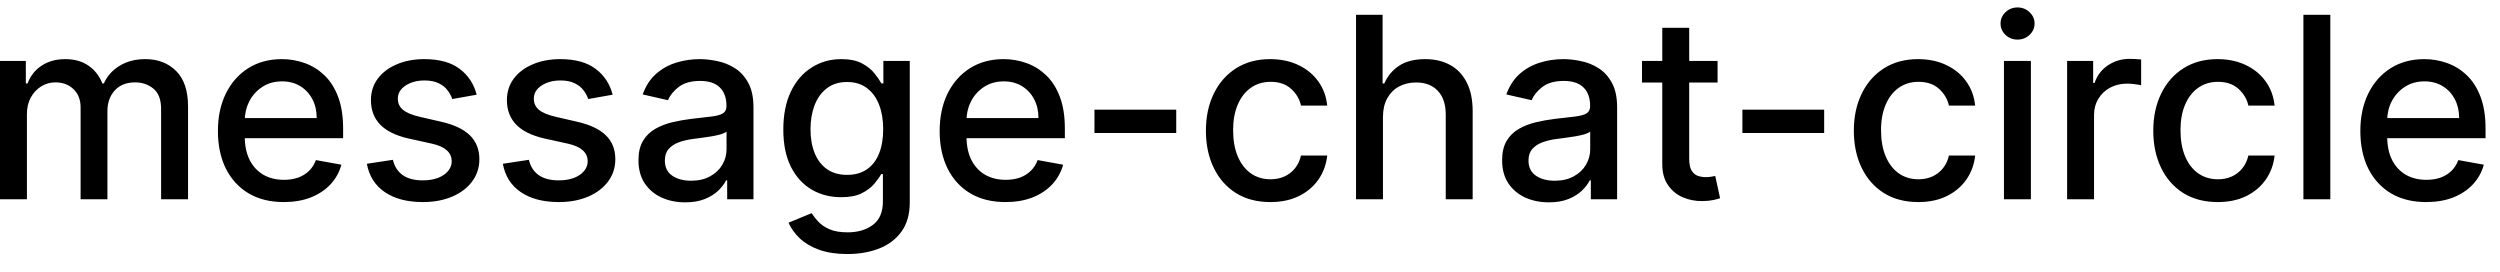 <svg width="138" height="15" viewBox="0 0 138 15" fill="none" xmlns="http://www.w3.org/2000/svg">
<path d="M-0.001 11V3.364H1.426V4.607H1.521C1.68 4.186 1.94 3.857 2.301 3.622C2.662 3.384 3.095 3.264 3.599 3.264C4.109 3.264 4.537 3.384 4.881 3.622C5.229 3.861 5.486 4.189 5.652 4.607H5.732C5.914 4.199 6.204 3.874 6.602 3.632C6.999 3.387 7.473 3.264 8.023 3.264C8.716 3.264 9.281 3.481 9.719 3.915C10.16 4.35 10.38 5.004 10.38 5.879V11H8.893V6.018C8.893 5.501 8.753 5.127 8.471 4.895C8.189 4.663 7.853 4.547 7.462 4.547C6.978 4.547 6.602 4.696 6.333 4.994C6.065 5.289 5.93 5.669 5.93 6.133V11H4.449V5.924C4.449 5.51 4.32 5.177 4.061 4.925C3.803 4.673 3.466 4.547 3.052 4.547C2.77 4.547 2.51 4.621 2.271 4.771C2.036 4.916 1.845 5.12 1.7 5.382C1.557 5.644 1.486 5.947 1.486 6.292V11H-0.001ZM15.664 11.154C14.911 11.154 14.263 10.993 13.72 10.672C13.179 10.347 12.762 9.891 12.467 9.305C12.175 8.715 12.029 8.024 12.029 7.232C12.029 6.449 12.175 5.76 12.467 5.163C12.762 4.567 13.173 4.101 13.7 3.766C14.23 3.432 14.85 3.264 15.559 3.264C15.99 3.264 16.408 3.335 16.812 3.478C17.216 3.62 17.579 3.844 17.901 4.149C18.222 4.454 18.476 4.85 18.661 5.337C18.847 5.821 18.94 6.41 18.94 7.102V7.629H12.87V6.516H17.483C17.483 6.125 17.404 5.778 17.244 5.477C17.085 5.172 16.862 4.931 16.573 4.756C16.288 4.58 15.954 4.492 15.569 4.492C15.152 4.492 14.787 4.595 14.475 4.8C14.167 5.003 13.928 5.268 13.759 5.596C13.594 5.921 13.511 6.274 13.511 6.655V7.525C13.511 8.035 13.6 8.469 13.779 8.827C13.962 9.185 14.215 9.459 14.54 9.648C14.865 9.833 15.244 9.926 15.678 9.926C15.96 9.926 16.217 9.886 16.449 9.807C16.681 9.724 16.882 9.601 17.051 9.439C17.22 9.277 17.349 9.076 17.438 8.837L18.845 9.091C18.733 9.505 18.53 9.868 18.239 10.18C17.951 10.488 17.587 10.728 17.15 10.901C16.716 11.07 16.22 11.154 15.664 11.154ZM26.311 5.228L24.964 5.467C24.908 5.294 24.818 5.13 24.696 4.974C24.576 4.819 24.414 4.691 24.209 4.592C24.003 4.492 23.746 4.442 23.438 4.442C23.017 4.442 22.666 4.537 22.384 4.726C22.102 4.911 21.961 5.152 21.961 5.447C21.961 5.702 22.056 5.907 22.245 6.063C22.434 6.219 22.738 6.347 23.159 6.446L24.372 6.724C25.075 6.887 25.599 7.137 25.944 7.475C26.288 7.813 26.461 8.252 26.461 8.793C26.461 9.25 26.328 9.658 26.063 10.016C25.801 10.37 25.435 10.649 24.964 10.851C24.497 11.053 23.955 11.154 23.338 11.154C22.483 11.154 21.786 10.972 21.245 10.607C20.705 10.239 20.374 9.717 20.251 9.041L21.688 8.822C21.777 9.197 21.961 9.48 22.24 9.673C22.518 9.862 22.881 9.956 23.328 9.956C23.816 9.956 24.205 9.855 24.497 9.653C24.788 9.447 24.934 9.197 24.934 8.902C24.934 8.663 24.845 8.463 24.666 8.3C24.49 8.138 24.22 8.015 23.855 7.933L22.563 7.649C21.85 7.487 21.323 7.228 20.982 6.874C20.644 6.519 20.475 6.07 20.475 5.526C20.475 5.076 20.601 4.681 20.853 4.343C21.105 4.005 21.453 3.741 21.897 3.553C22.341 3.36 22.85 3.264 23.423 3.264C24.248 3.264 24.898 3.443 25.372 3.801C25.846 4.156 26.159 4.631 26.311 5.228ZM33.817 5.228L32.47 5.467C32.414 5.294 32.324 5.13 32.202 4.974C32.082 4.819 31.92 4.691 31.714 4.592C31.509 4.492 31.252 4.442 30.944 4.442C30.523 4.442 30.172 4.537 29.89 4.726C29.608 4.911 29.467 5.152 29.467 5.447C29.467 5.702 29.562 5.907 29.75 6.063C29.939 6.219 30.244 6.347 30.665 6.446L31.878 6.724C32.581 6.887 33.105 7.137 33.449 7.475C33.794 7.813 33.966 8.252 33.966 8.793C33.966 9.25 33.834 9.658 33.569 10.016C33.307 10.37 32.941 10.649 32.47 10.851C32.003 11.053 31.461 11.154 30.844 11.154C29.989 11.154 29.291 10.972 28.751 10.607C28.211 10.239 27.88 9.717 27.757 9.041L29.194 8.822C29.283 9.197 29.467 9.48 29.746 9.673C30.024 9.862 30.387 9.956 30.834 9.956C31.322 9.956 31.711 9.855 32.003 9.653C32.294 9.447 32.44 9.197 32.44 8.902C32.44 8.663 32.351 8.463 32.172 8.3C31.996 8.138 31.726 8.015 31.361 7.933L30.069 7.649C29.356 7.487 28.829 7.228 28.488 6.874C28.15 6.519 27.981 6.07 27.981 5.526C27.981 5.076 28.107 4.681 28.358 4.343C28.61 4.005 28.958 3.741 29.402 3.553C29.847 3.36 30.355 3.264 30.929 3.264C31.754 3.264 32.404 3.443 32.878 3.801C33.352 4.156 33.665 4.631 33.817 5.228ZM37.823 11.169C37.339 11.169 36.902 11.079 36.511 10.901C36.12 10.718 35.81 10.455 35.581 10.11C35.356 9.765 35.243 9.343 35.243 8.842C35.243 8.411 35.326 8.057 35.492 7.778C35.657 7.5 35.881 7.28 36.163 7.117C36.444 6.955 36.759 6.832 37.107 6.749C37.455 6.666 37.81 6.603 38.171 6.56C38.629 6.507 39 6.464 39.285 6.431C39.57 6.395 39.777 6.337 39.906 6.257C40.035 6.178 40.1 6.048 40.1 5.869V5.835C40.1 5.4 39.977 5.064 39.732 4.825C39.49 4.587 39.129 4.467 38.648 4.467C38.148 4.467 37.754 4.578 37.465 4.8C37.18 5.019 36.983 5.263 36.874 5.531L35.477 5.213C35.642 4.749 35.884 4.375 36.202 4.089C36.524 3.801 36.894 3.592 37.311 3.463C37.729 3.33 38.168 3.264 38.629 3.264C38.934 3.264 39.257 3.301 39.598 3.374C39.943 3.443 40.264 3.572 40.562 3.761C40.864 3.95 41.111 4.22 41.303 4.572C41.495 4.92 41.592 5.372 41.592 5.929V11H40.14V9.956H40.08C39.984 10.148 39.84 10.337 39.648 10.523C39.456 10.708 39.209 10.863 38.907 10.985C38.605 11.108 38.244 11.169 37.823 11.169ZM38.146 9.976C38.557 9.976 38.909 9.895 39.2 9.732C39.495 9.57 39.719 9.358 39.871 9.096C40.027 8.831 40.105 8.547 40.105 8.246V7.261C40.052 7.314 39.949 7.364 39.797 7.411C39.648 7.454 39.477 7.492 39.285 7.525C39.093 7.555 38.905 7.583 38.723 7.609C38.541 7.633 38.388 7.652 38.266 7.669C37.977 7.705 37.714 7.767 37.475 7.853C37.24 7.939 37.051 8.063 36.908 8.226C36.769 8.385 36.7 8.597 36.7 8.862C36.7 9.23 36.836 9.509 37.107 9.697C37.379 9.883 37.725 9.976 38.146 9.976ZM46.773 14.023C46.167 14.023 45.645 13.943 45.207 13.784C44.773 13.625 44.418 13.415 44.143 13.153C43.868 12.891 43.663 12.604 43.527 12.293L44.804 11.766C44.894 11.912 45.013 12.066 45.163 12.228C45.315 12.394 45.52 12.535 45.779 12.651C46.041 12.767 46.377 12.825 46.788 12.825C47.352 12.825 47.817 12.687 48.185 12.412C48.553 12.14 48.737 11.706 48.737 11.109V9.608H48.643C48.553 9.77 48.424 9.951 48.255 10.15C48.089 10.349 47.86 10.521 47.569 10.667C47.277 10.813 46.898 10.886 46.43 10.886C45.827 10.886 45.283 10.745 44.8 10.463C44.319 10.178 43.938 9.759 43.656 9.205C43.378 8.648 43.239 7.964 43.239 7.152C43.239 6.34 43.376 5.644 43.651 5.064C43.929 4.484 44.311 4.04 44.795 3.732C45.279 3.42 45.827 3.264 46.44 3.264C46.914 3.264 47.297 3.344 47.589 3.503C47.88 3.659 48.107 3.841 48.27 4.05C48.435 4.259 48.563 4.442 48.653 4.602H48.762V3.364H50.219V11.169C50.219 11.825 50.066 12.364 49.761 12.785C49.456 13.206 49.044 13.517 48.523 13.72C48.006 13.922 47.423 14.023 46.773 14.023ZM46.758 9.653C47.186 9.653 47.547 9.553 47.842 9.354C48.14 9.152 48.366 8.864 48.518 8.489C48.674 8.112 48.752 7.659 48.752 7.132C48.752 6.618 48.676 6.166 48.523 5.775C48.371 5.384 48.147 5.079 47.852 4.86C47.557 4.638 47.193 4.527 46.758 4.527C46.311 4.527 45.938 4.643 45.64 4.875C45.341 5.104 45.116 5.415 44.964 5.81C44.815 6.204 44.74 6.645 44.74 7.132C44.74 7.633 44.816 8.072 44.969 8.45C45.121 8.827 45.346 9.122 45.645 9.335C45.946 9.547 46.318 9.653 46.758 9.653ZM55.503 11.154C54.751 11.154 54.103 10.993 53.559 10.672C53.019 10.347 52.602 9.891 52.307 9.305C52.015 8.715 51.869 8.024 51.869 7.232C51.869 6.449 52.015 5.76 52.307 5.163C52.602 4.567 53.013 4.101 53.54 3.766C54.07 3.432 54.69 3.264 55.399 3.264C55.83 3.264 56.248 3.335 56.652 3.478C57.056 3.62 57.419 3.844 57.741 4.149C58.062 4.454 58.316 4.85 58.501 5.337C58.687 5.821 58.78 6.41 58.78 7.102V7.629H52.709V6.516H57.323C57.323 6.125 57.243 5.778 57.084 5.477C56.925 5.172 56.702 4.931 56.413 4.756C56.128 4.58 55.793 4.492 55.409 4.492C54.991 4.492 54.627 4.595 54.315 4.8C54.007 5.003 53.768 5.268 53.599 5.596C53.434 5.921 53.351 6.274 53.351 6.655V7.525C53.351 8.035 53.44 8.469 53.619 8.827C53.801 9.185 54.055 9.459 54.38 9.648C54.705 9.833 55.084 9.926 55.518 9.926C55.8 9.926 56.057 9.886 56.289 9.807C56.521 9.724 56.721 9.601 56.89 9.439C57.059 9.277 57.189 9.076 57.278 8.837L58.685 9.091C58.572 9.505 58.37 9.868 58.079 10.18C57.79 10.488 57.427 10.728 56.99 10.901C56.556 11.07 56.06 11.154 55.503 11.154ZM64.928 6.053V7.341H60.414V6.053H64.928ZM70.126 11.154C69.387 11.154 68.751 10.987 68.217 10.652C67.687 10.314 67.279 9.848 66.994 9.255C66.709 8.662 66.566 7.982 66.566 7.217C66.566 6.441 66.712 5.757 67.004 5.163C67.296 4.567 67.707 4.101 68.237 3.766C68.767 3.432 69.392 3.264 70.111 3.264C70.691 3.264 71.208 3.372 71.662 3.587C72.116 3.799 72.483 4.098 72.761 4.482C73.043 4.867 73.21 5.316 73.263 5.83H71.816C71.737 5.472 71.555 5.163 71.269 4.905C70.988 4.646 70.61 4.517 70.136 4.517C69.722 4.517 69.359 4.626 69.047 4.845C68.739 5.061 68.499 5.369 68.326 5.77C68.154 6.168 68.068 6.638 68.068 7.182C68.068 7.739 68.152 8.219 68.321 8.624C68.49 9.028 68.729 9.341 69.037 9.563C69.349 9.785 69.715 9.896 70.136 9.896C70.418 9.896 70.673 9.845 70.902 9.742C71.134 9.636 71.328 9.485 71.483 9.29C71.642 9.094 71.753 8.859 71.816 8.584H73.263C73.21 9.078 73.049 9.518 72.781 9.906C72.512 10.294 72.153 10.599 71.702 10.821C71.255 11.043 70.729 11.154 70.126 11.154ZM76.339 6.466V11H74.853V0.818H76.319V4.607H76.414C76.593 4.196 76.866 3.869 77.234 3.627C77.602 3.385 78.083 3.264 78.676 3.264C79.2 3.264 79.657 3.372 80.048 3.587C80.442 3.803 80.748 4.124 80.963 4.552C81.182 4.976 81.291 5.506 81.291 6.143V11H79.805V6.322C79.805 5.762 79.66 5.327 79.372 5.019C79.084 4.708 78.683 4.552 78.169 4.552C77.817 4.552 77.503 4.626 77.224 4.776C76.949 4.925 76.732 5.143 76.573 5.432C76.417 5.717 76.339 6.062 76.339 6.466ZM85.497 11.169C85.013 11.169 84.576 11.079 84.184 10.901C83.793 10.718 83.484 10.455 83.255 10.11C83.029 9.765 82.917 9.343 82.917 8.842C82.917 8.411 83 8.057 83.165 7.778C83.331 7.5 83.555 7.28 83.837 7.117C84.118 6.955 84.433 6.832 84.781 6.749C85.129 6.666 85.484 6.603 85.845 6.56C86.302 6.507 86.674 6.464 86.959 6.431C87.244 6.395 87.451 6.337 87.58 6.257C87.709 6.178 87.774 6.048 87.774 5.869V5.835C87.774 5.4 87.651 5.064 87.406 4.825C87.164 4.587 86.803 4.467 86.322 4.467C85.822 4.467 85.427 4.578 85.139 4.8C84.854 5.019 84.657 5.263 84.547 5.531L83.15 5.213C83.316 4.749 83.558 4.375 83.876 4.089C84.198 3.801 84.567 3.592 84.985 3.463C85.403 3.33 85.842 3.264 86.302 3.264C86.607 3.264 86.93 3.301 87.272 3.374C87.617 3.443 87.938 3.572 88.236 3.761C88.538 3.95 88.785 4.22 88.977 4.572C89.169 4.92 89.265 5.372 89.265 5.929V11H87.814V9.956H87.754C87.658 10.148 87.514 10.337 87.322 10.523C87.129 10.708 86.882 10.863 86.581 10.985C86.279 11.108 85.918 11.169 85.497 11.169ZM85.82 9.976C86.231 9.976 86.582 9.895 86.874 9.732C87.169 9.57 87.393 9.358 87.545 9.096C87.701 8.831 87.779 8.547 87.779 8.246V7.261C87.726 7.314 87.623 7.364 87.471 7.411C87.322 7.454 87.151 7.492 86.959 7.525C86.766 7.555 86.579 7.583 86.397 7.609C86.215 7.633 86.062 7.652 85.939 7.669C85.651 7.705 85.388 7.767 85.149 7.853C84.914 7.939 84.725 8.063 84.582 8.226C84.443 8.385 84.373 8.597 84.373 8.862C84.373 9.23 84.509 9.509 84.781 9.697C85.053 9.883 85.399 9.976 85.82 9.976ZM94.81 3.364V4.557H90.639V3.364H94.81ZM91.757 1.534H93.244V8.758C93.244 9.046 93.287 9.263 93.373 9.409C93.459 9.552 93.57 9.649 93.706 9.702C93.846 9.752 93.996 9.777 94.159 9.777C94.278 9.777 94.382 9.769 94.472 9.752C94.561 9.736 94.631 9.722 94.681 9.712L94.949 10.94C94.863 10.973 94.74 11.007 94.581 11.04C94.422 11.076 94.223 11.096 93.985 11.099C93.594 11.106 93.229 11.037 92.891 10.891C92.553 10.745 92.279 10.519 92.071 10.214C91.862 9.91 91.757 9.527 91.757 9.066V1.534ZM100.694 6.053V7.341H96.18V6.053H100.694ZM105.892 11.154C105.153 11.154 104.516 10.987 103.983 10.652C103.452 10.314 103.045 9.848 102.76 9.255C102.475 8.662 102.332 7.982 102.332 7.217C102.332 6.441 102.478 5.757 102.77 5.163C103.061 4.567 103.472 4.101 104.002 3.766C104.533 3.432 105.158 3.264 105.877 3.264C106.457 3.264 106.974 3.372 107.428 3.587C107.882 3.799 108.248 4.098 108.527 4.482C108.808 4.867 108.976 5.316 109.029 5.83H107.582C107.502 5.472 107.32 5.163 107.035 4.905C106.753 4.646 106.376 4.517 105.902 4.517C105.487 4.517 105.124 4.626 104.813 4.845C104.505 5.061 104.264 5.369 104.092 5.77C103.92 6.168 103.833 6.638 103.833 7.182C103.833 7.739 103.918 8.219 104.087 8.624C104.256 9.028 104.495 9.341 104.803 9.563C105.114 9.785 105.481 9.896 105.902 9.896C106.183 9.896 106.439 9.845 106.667 9.742C106.899 9.636 107.093 9.485 107.249 9.29C107.408 9.094 107.519 8.859 107.582 8.584H109.029C108.976 9.078 108.815 9.518 108.547 9.906C108.278 10.294 107.918 10.599 107.468 10.821C107.02 11.043 106.495 11.154 105.892 11.154ZM110.618 11V3.364H112.105V11H110.618ZM111.369 2.185C111.111 2.185 110.889 2.099 110.703 1.927C110.521 1.751 110.43 1.542 110.43 1.3C110.43 1.055 110.521 0.846 110.703 0.674C110.889 0.498 111.111 0.411 111.369 0.411C111.628 0.411 111.848 0.498 112.03 0.674C112.216 0.846 112.309 1.055 112.309 1.3C112.309 1.542 112.216 1.751 112.03 1.927C111.848 2.099 111.628 2.185 111.369 2.185ZM114.105 11V3.364H115.542V4.577H115.621C115.76 4.166 116.006 3.843 116.357 3.607C116.712 3.369 117.113 3.249 117.56 3.249C117.653 3.249 117.762 3.253 117.888 3.259C118.017 3.266 118.118 3.274 118.191 3.284V4.706C118.132 4.689 118.026 4.671 117.873 4.651C117.721 4.628 117.568 4.616 117.416 4.616C117.065 4.616 116.751 4.691 116.476 4.84C116.204 4.986 115.989 5.19 115.83 5.452C115.671 5.71 115.591 6.005 115.591 6.337V11H114.105ZM122.421 11.154C121.682 11.154 121.046 10.987 120.512 10.652C119.982 10.314 119.574 9.848 119.289 9.255C119.004 8.662 118.861 7.982 118.861 7.217C118.861 6.441 119.007 5.757 119.299 5.163C119.59 4.567 120.001 4.101 120.532 3.766C121.062 3.432 121.687 3.264 122.406 3.264C122.986 3.264 123.503 3.372 123.957 3.587C124.411 3.799 124.778 4.098 125.056 4.482C125.338 4.867 125.505 5.316 125.558 5.83H124.111C124.032 5.472 123.849 5.163 123.564 4.905C123.283 4.646 122.905 4.517 122.431 4.517C122.017 4.517 121.654 4.626 121.342 4.845C121.034 5.061 120.794 5.369 120.621 5.77C120.449 6.168 120.363 6.638 120.363 7.182C120.363 7.739 120.447 8.219 120.616 8.624C120.785 9.028 121.024 9.341 121.332 9.563C121.644 9.785 122.01 9.896 122.431 9.896C122.713 9.896 122.968 9.845 123.197 9.742C123.429 9.636 123.622 9.485 123.778 9.29C123.937 9.094 124.048 8.859 124.111 8.584H125.558C125.505 9.078 125.344 9.518 125.076 9.906C124.807 10.294 124.448 10.599 123.997 10.821C123.55 11.043 123.024 11.154 122.421 11.154ZM128.634 0.818V11H127.148V0.818H128.634ZM133.925 11.154C133.173 11.154 132.525 10.993 131.981 10.672C131.441 10.347 131.023 9.891 130.729 9.305C130.437 8.715 130.291 8.024 130.291 7.232C130.291 6.449 130.437 5.76 130.729 5.163C131.023 4.567 131.434 4.101 131.961 3.766C132.492 3.432 133.112 3.264 133.821 3.264C134.252 3.264 134.669 3.335 135.074 3.478C135.478 3.62 135.841 3.844 136.162 4.149C136.484 4.454 136.738 4.85 136.923 5.337C137.109 5.821 137.202 6.41 137.202 7.102V7.629H131.131V6.516H135.745C135.745 6.125 135.665 5.778 135.506 5.477C135.347 5.172 135.123 4.931 134.835 4.756C134.55 4.58 134.215 4.492 133.831 4.492C133.413 4.492 133.049 4.595 132.737 4.8C132.429 5.003 132.19 5.268 132.021 5.596C131.855 5.921 131.773 6.274 131.773 6.655V7.525C131.773 8.035 131.862 8.469 132.041 8.827C132.223 9.185 132.477 9.459 132.802 9.648C133.126 9.833 133.506 9.926 133.94 9.926C134.222 9.926 134.479 9.886 134.711 9.807C134.943 9.724 135.143 9.601 135.312 9.439C135.481 9.277 135.611 9.076 135.7 8.837L137.107 9.091C136.994 9.505 136.792 9.868 136.501 10.18C136.212 10.488 135.849 10.728 135.412 10.901C134.978 11.07 134.482 11.154 133.925 11.154Z" fill="black"/>
</svg>
